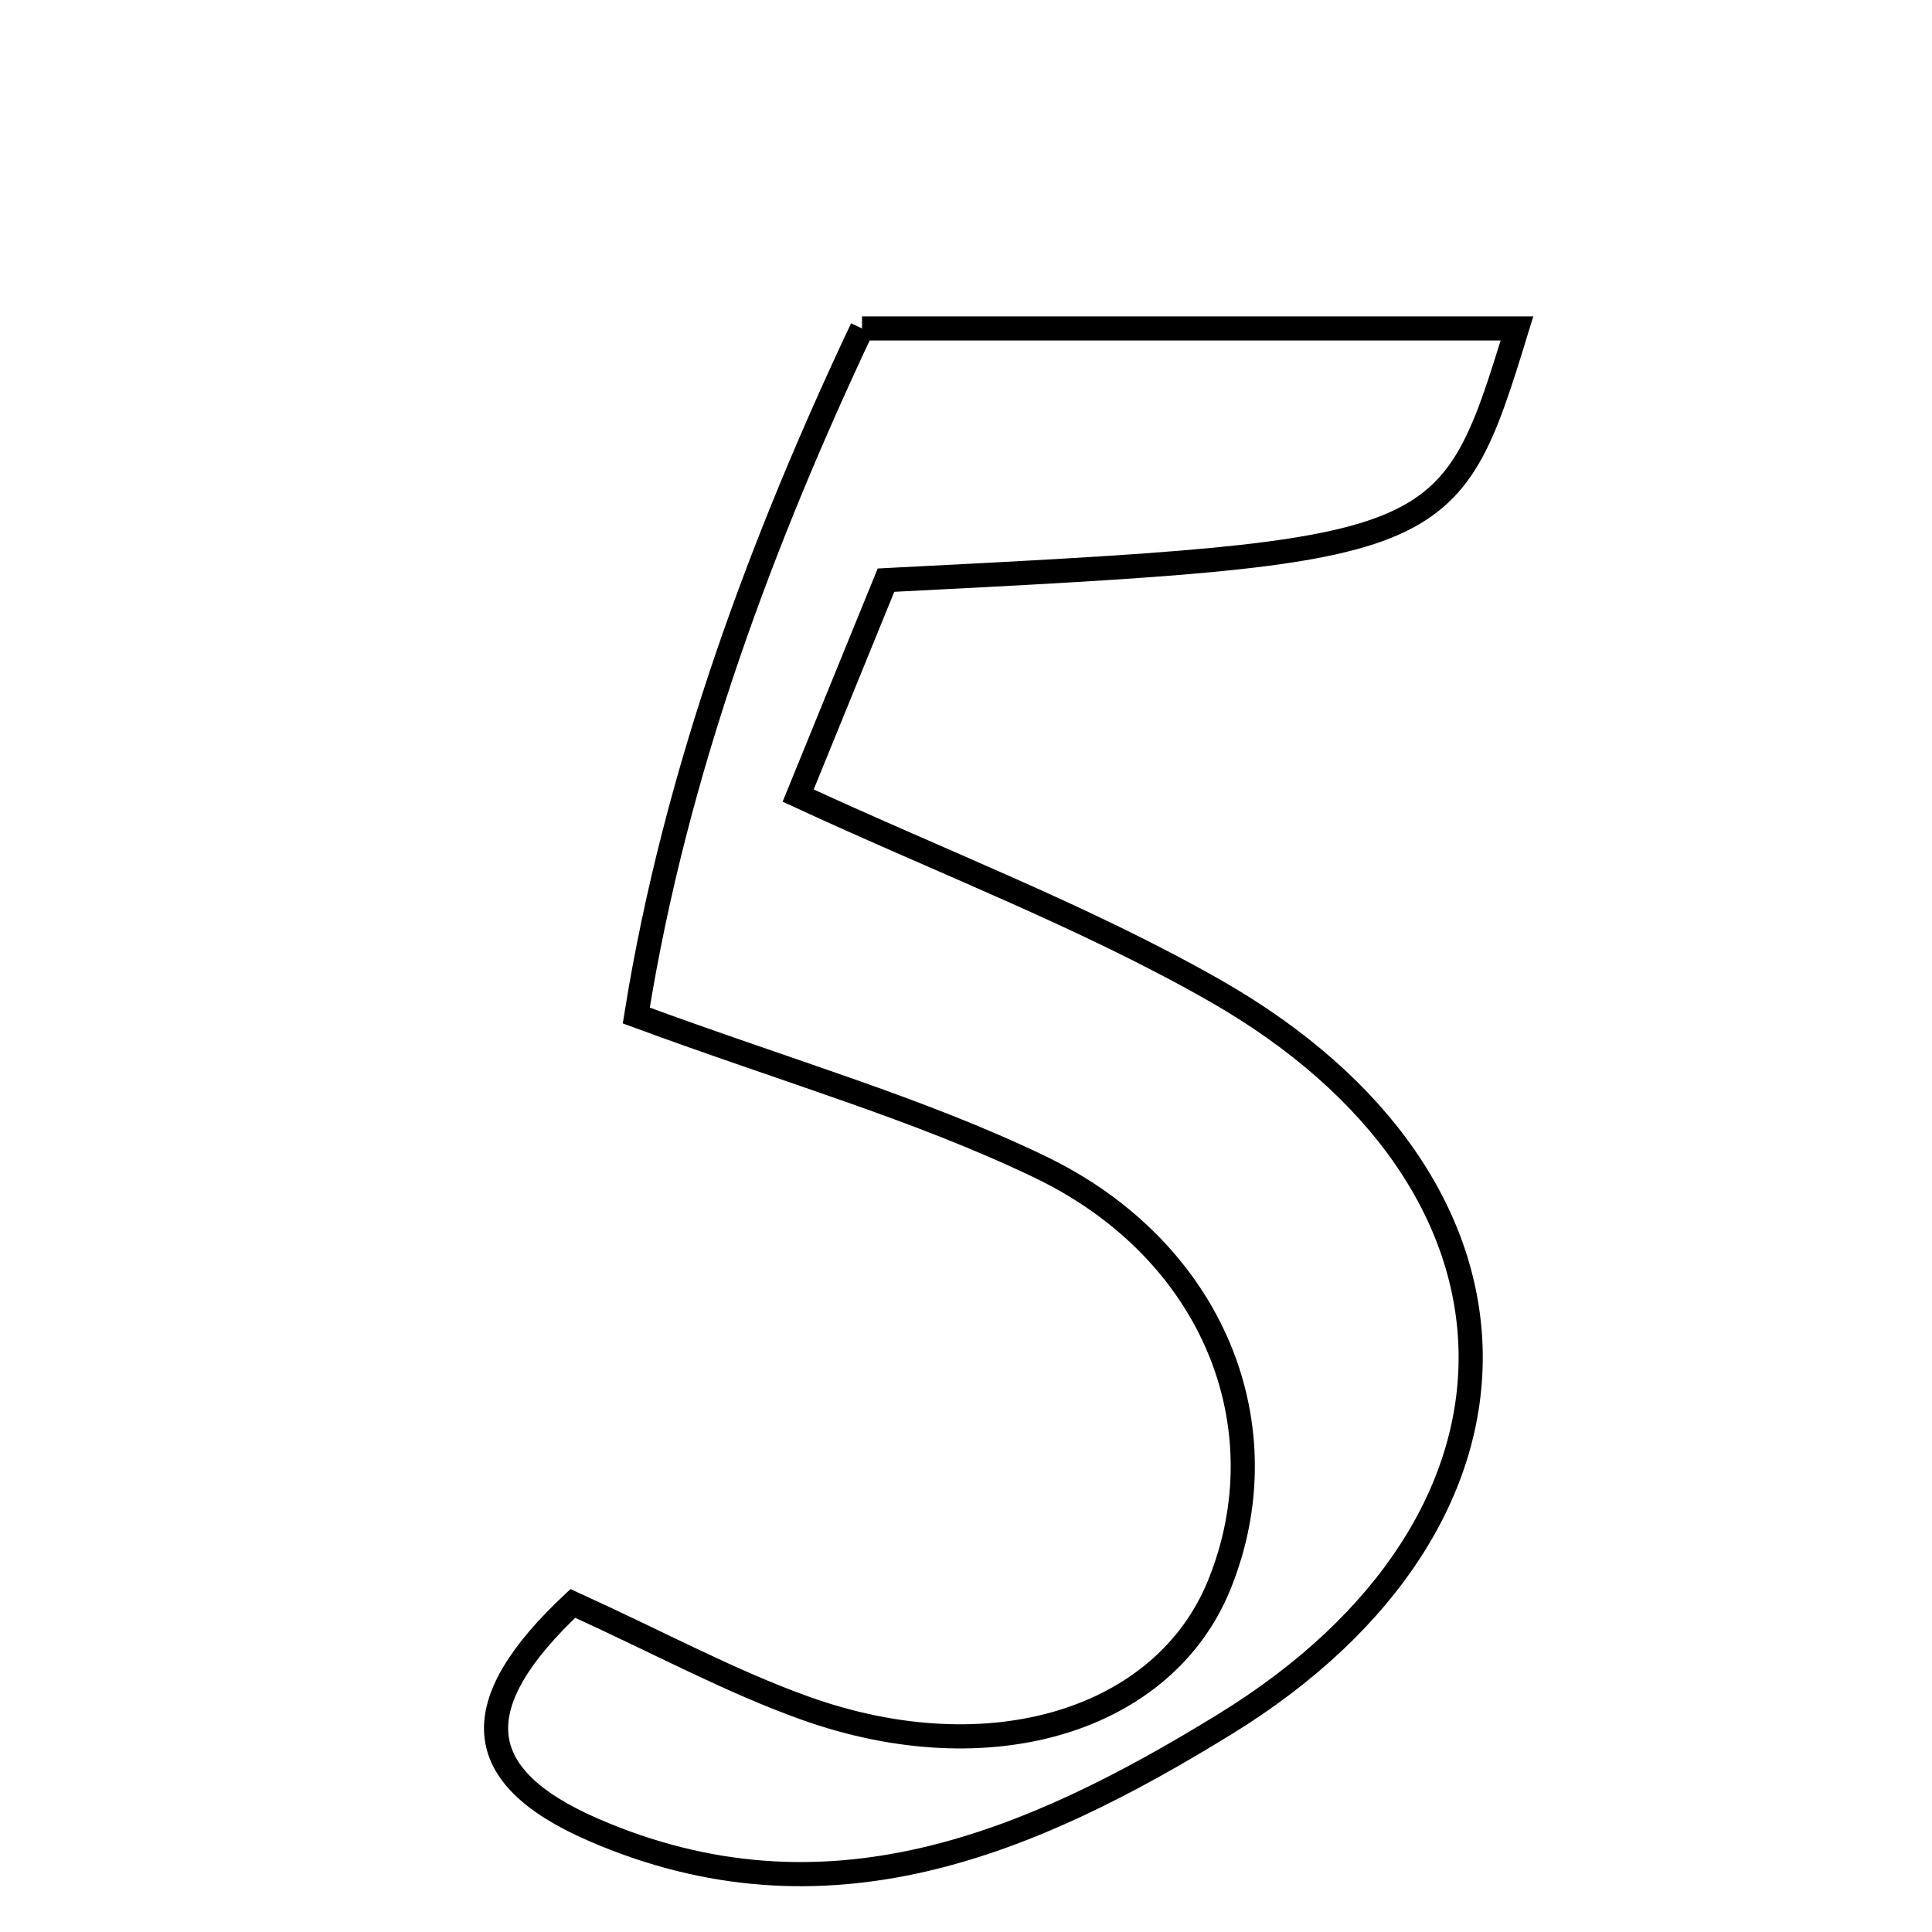 <svg xmlns="http://www.w3.org/2000/svg" viewBox="0.0 0.0 24.0 24.0" height="200px" width="200px"><path fill="none" stroke="black" stroke-width=".3" stroke-opacity="1.0"  filling="0" d="M10.708 4.08 C13.597 4.08 16.272 4.08 18.844 4.08 C17.998 6.839 17.969 6.852 11.006 7.207 C10.685 7.994 10.325 8.879 9.915 9.883 C11.716 10.716 13.47 11.383 15.081 12.299 C19.279 14.687 19.339 18.883 15.217 21.418 C12.808 22.9 10.262 23.988 7.366 22.728 C5.826 22.057 5.787 21.166 7.116 19.918 C8.202 20.413 9.075 20.888 10.001 21.219 C12.3 22.042 14.462 21.371 15.146 19.688 C15.942 17.729 15.084 15.536 12.917 14.495 C11.421 13.775 9.799 13.314 7.904 12.615 C8.395 9.548 9.487 6.668 10.708 4.08"></path></svg>
